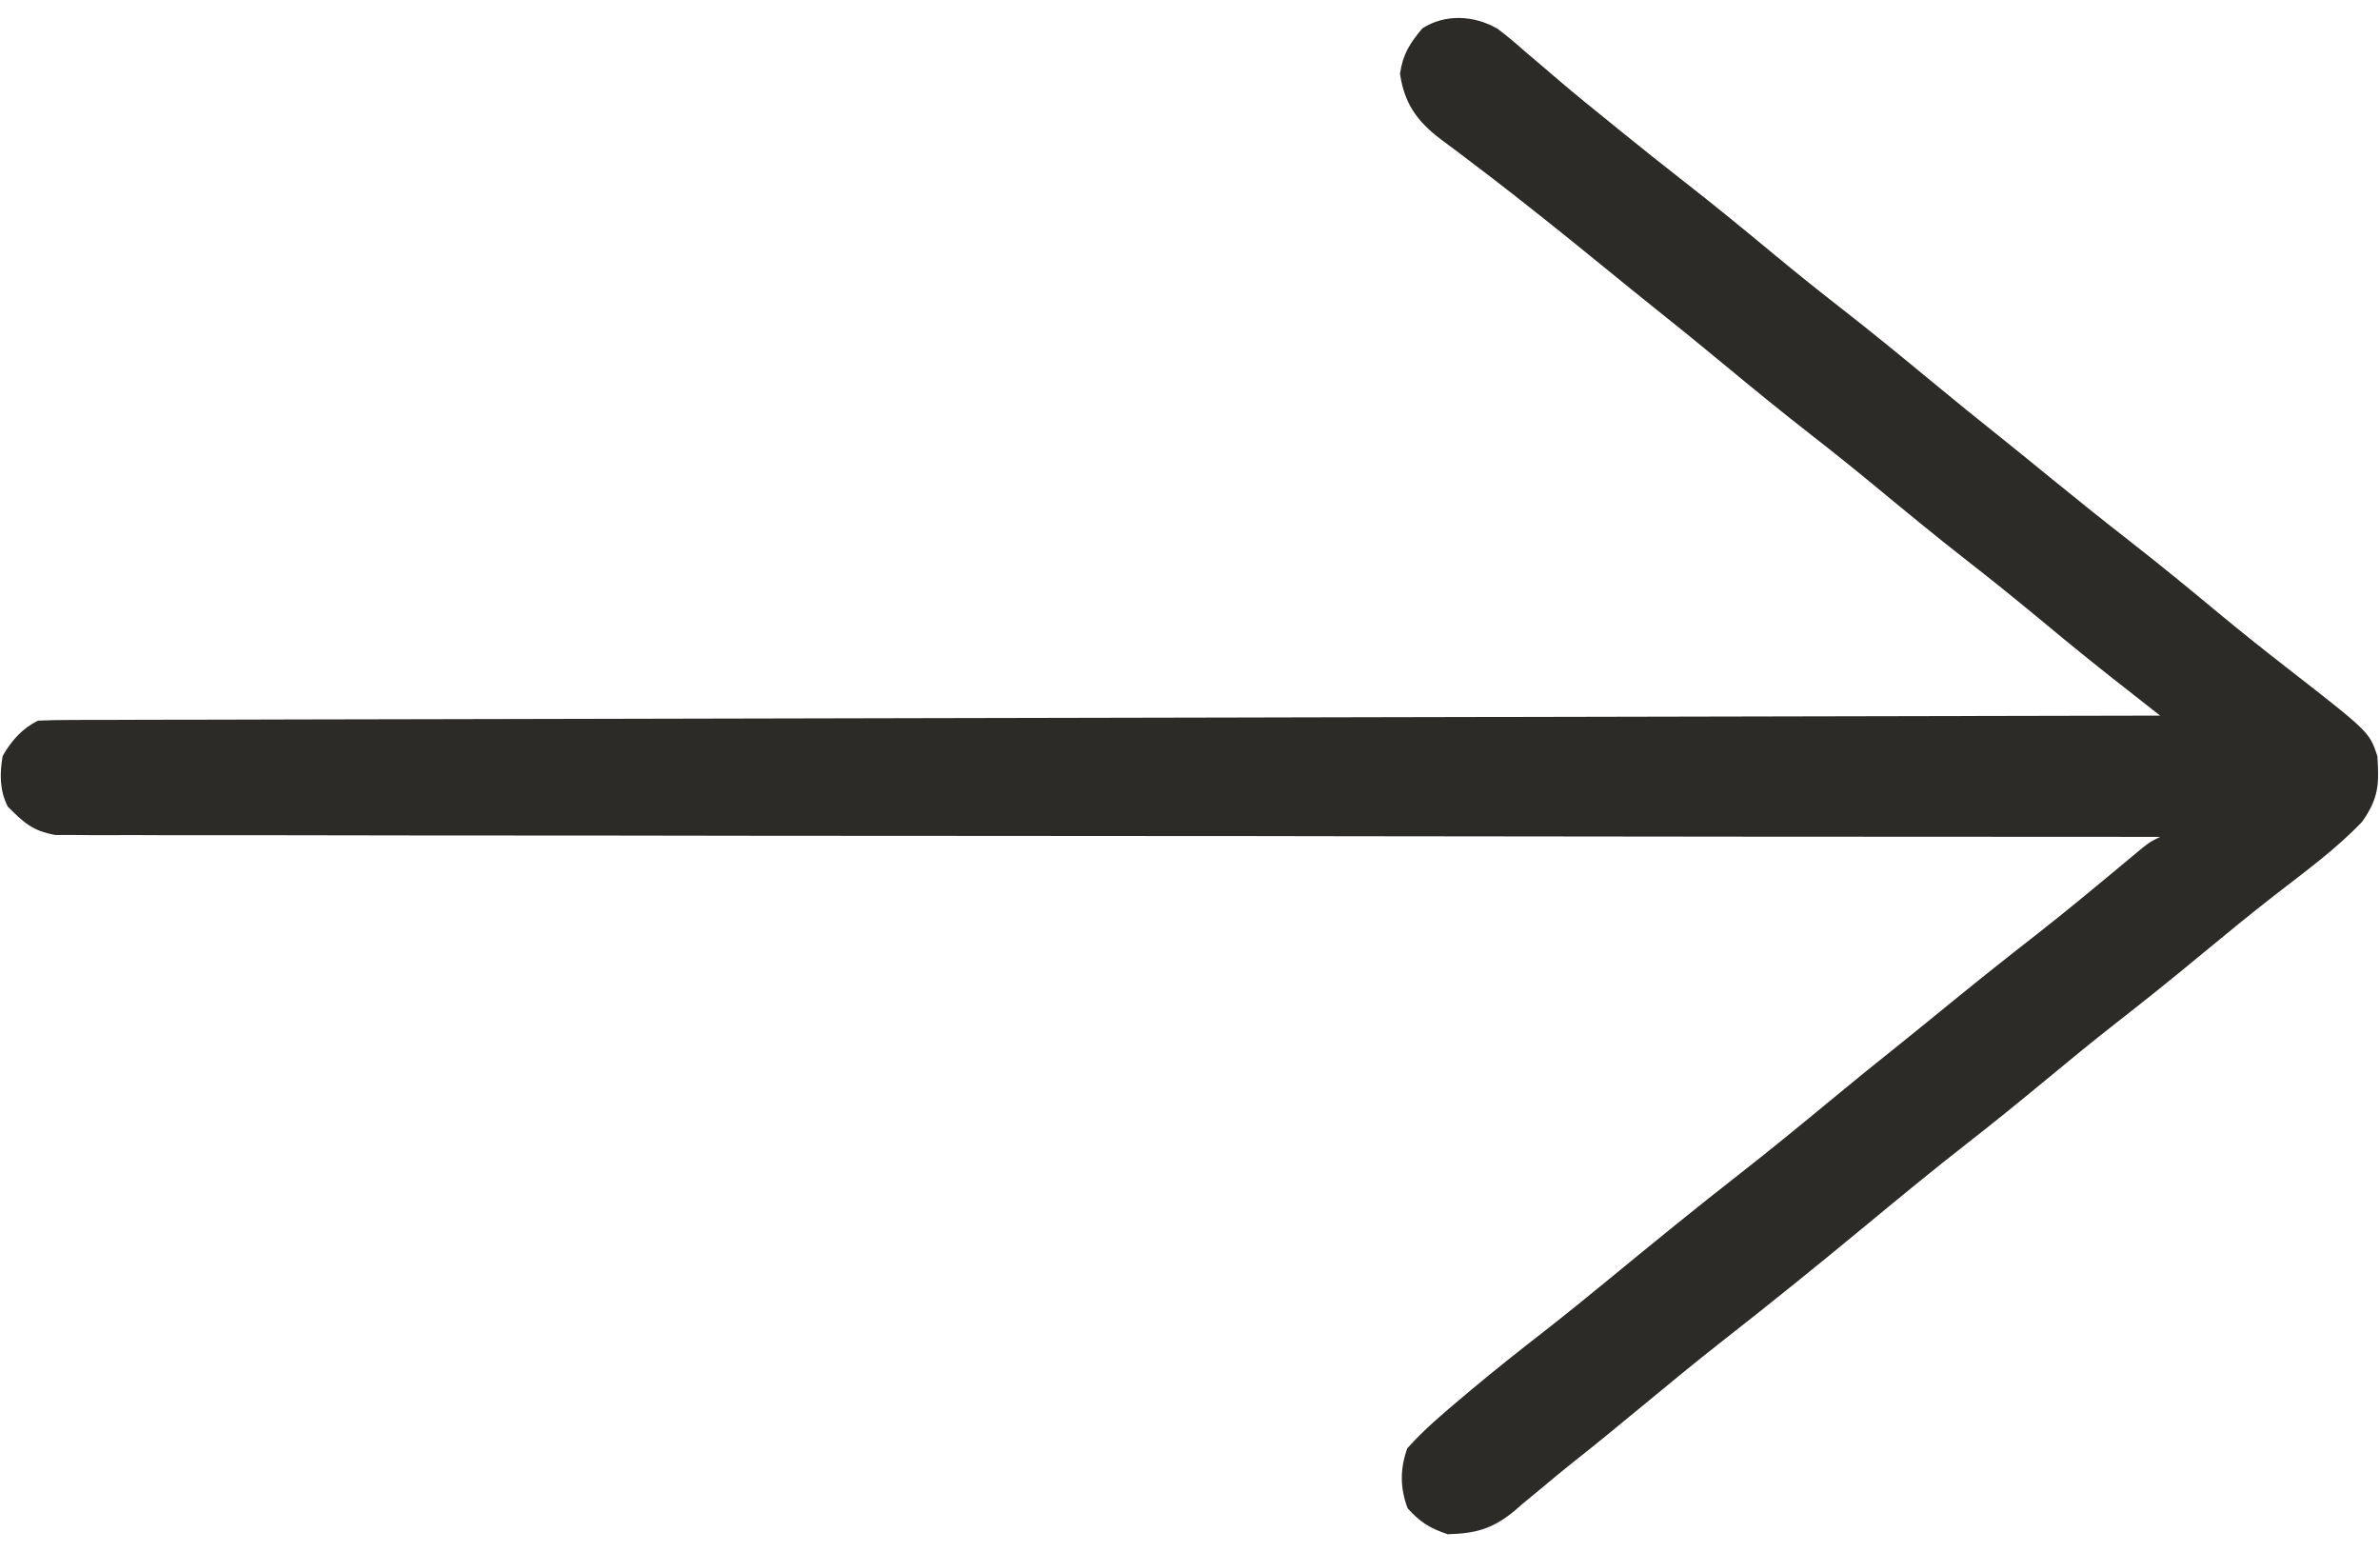 <svg viewBox="0 0 46 30" fill="none" xmlns="http://www.w3.org/2000/svg">
                                    <path d="M28.947 0.557C29.137 0.701 29.316 0.853 29.494 1.011C29.631 1.127 29.768 1.244 29.905 1.36C30.009 1.449 30.009 1.449 30.116 1.541C30.445 1.822 30.781 2.094 31.118 2.366C31.183 2.419 31.248 2.472 31.315 2.526C31.728 2.862 32.145 3.192 32.564 3.52C33.151 3.977 33.725 4.449 34.297 4.923C34.726 5.278 35.159 5.626 35.598 5.967C36.191 6.429 36.772 6.906 37.352 7.385C37.785 7.743 38.221 8.097 38.661 8.447C39.001 8.719 39.338 8.994 39.675 9.269C40.166 9.669 40.659 10.064 41.158 10.453C41.744 10.91 42.318 11.381 42.89 11.856C43.332 12.222 43.78 12.579 44.234 12.931C45.795 14.147 45.795 14.147 45.949 14.61C45.985 15.157 45.977 15.419 45.656 15.879C45.15 16.41 44.547 16.847 43.969 17.296C43.499 17.662 43.039 18.038 42.58 18.418C42.027 18.877 41.468 19.326 40.901 19.768C40.445 20.124 39.998 20.491 39.553 20.86C39.053 21.274 38.551 21.682 38.039 22.081C37.388 22.588 36.752 23.112 36.115 23.638C35.183 24.409 34.244 25.17 33.29 25.915C32.751 26.337 32.223 26.773 31.696 27.209C31.259 27.57 30.821 27.93 30.376 28.28C30.179 28.437 29.986 28.597 29.794 28.759C29.674 28.858 29.553 28.958 29.433 29.057C29.378 29.104 29.323 29.152 29.267 29.201C28.842 29.547 28.53 29.632 27.981 29.649C27.635 29.532 27.45 29.417 27.206 29.148C27.059 28.753 27.057 28.388 27.199 27.989C27.523 27.625 27.895 27.313 28.267 27C28.349 26.931 28.349 26.931 28.433 26.86C28.89 26.477 29.357 26.108 29.828 25.741C30.26 25.404 30.686 25.059 31.109 24.711C31.946 24.023 32.785 23.339 33.639 22.673C34.234 22.208 34.817 21.73 35.399 21.249C35.832 20.891 36.267 20.537 36.708 20.187C37.047 19.915 37.384 19.64 37.722 19.364C38.266 18.921 38.815 18.484 39.369 18.053C39.927 17.616 40.472 17.164 41.017 16.71C41.084 16.654 41.151 16.598 41.221 16.541C41.281 16.491 41.34 16.441 41.402 16.39C41.555 16.27 41.555 16.27 41.75 16.172C41.62 16.172 41.62 16.172 41.488 16.172C36.36 16.171 31.232 16.167 26.105 16.16C25.489 16.159 24.874 16.158 24.259 16.157C24.136 16.157 24.014 16.157 23.887 16.157C21.902 16.154 19.917 16.154 17.932 16.153C15.896 16.153 13.86 16.151 11.824 16.147C10.567 16.145 9.31 16.144 8.054 16.145C7.192 16.145 6.331 16.144 5.47 16.141C4.973 16.14 4.475 16.139 3.978 16.14C3.523 16.142 3.068 16.141 2.613 16.138C2.448 16.137 2.283 16.138 2.118 16.139C1.895 16.14 1.671 16.139 1.447 16.136C1.261 16.136 1.261 16.136 1.07 16.136C0.626 16.055 0.466 15.902 0.149 15.586C-0.009 15.271 -0.007 14.951 0.051 14.61C0.22 14.314 0.425 14.081 0.734 13.926C0.956 13.916 1.177 13.913 1.399 13.913C1.469 13.912 1.538 13.912 1.61 13.912C1.845 13.911 2.08 13.911 2.315 13.911C2.484 13.91 2.654 13.91 2.823 13.909C3.29 13.908 3.758 13.907 4.225 13.907C4.728 13.906 5.231 13.905 5.734 13.903C6.606 13.901 7.479 13.899 8.351 13.898C9.612 13.896 10.873 13.893 12.135 13.89C14.181 13.885 16.227 13.881 18.273 13.877C20.261 13.873 22.249 13.869 24.237 13.865C24.36 13.865 24.482 13.864 24.608 13.864C25.223 13.863 25.837 13.861 26.451 13.86C31.551 13.849 36.651 13.839 41.75 13.829C41.657 13.755 41.563 13.682 41.467 13.607C41.343 13.509 41.219 13.412 41.095 13.314C41.033 13.266 40.972 13.218 40.908 13.168C40.451 12.809 40 12.443 39.553 12.071C39.053 11.657 38.551 11.248 38.039 10.85C37.455 10.395 36.883 9.925 36.312 9.453C35.883 9.098 35.451 8.75 35.012 8.409C34.418 7.947 33.837 7.47 33.258 6.991C32.825 6.633 32.389 6.279 31.949 5.929C31.677 5.712 31.407 5.492 31.137 5.272C30.573 4.811 30.006 4.354 29.433 3.904C29.351 3.84 29.351 3.84 29.267 3.773C28.975 3.544 28.68 3.318 28.383 3.094C28.321 3.047 28.259 3 28.195 2.951C28.076 2.861 27.957 2.772 27.837 2.684C27.383 2.337 27.142 1.994 27.059 1.426C27.115 1.044 27.245 0.842 27.492 0.547C27.938 0.263 28.494 0.295 28.947 0.557Z" fill="#2C2B28"/>
                                </svg>
